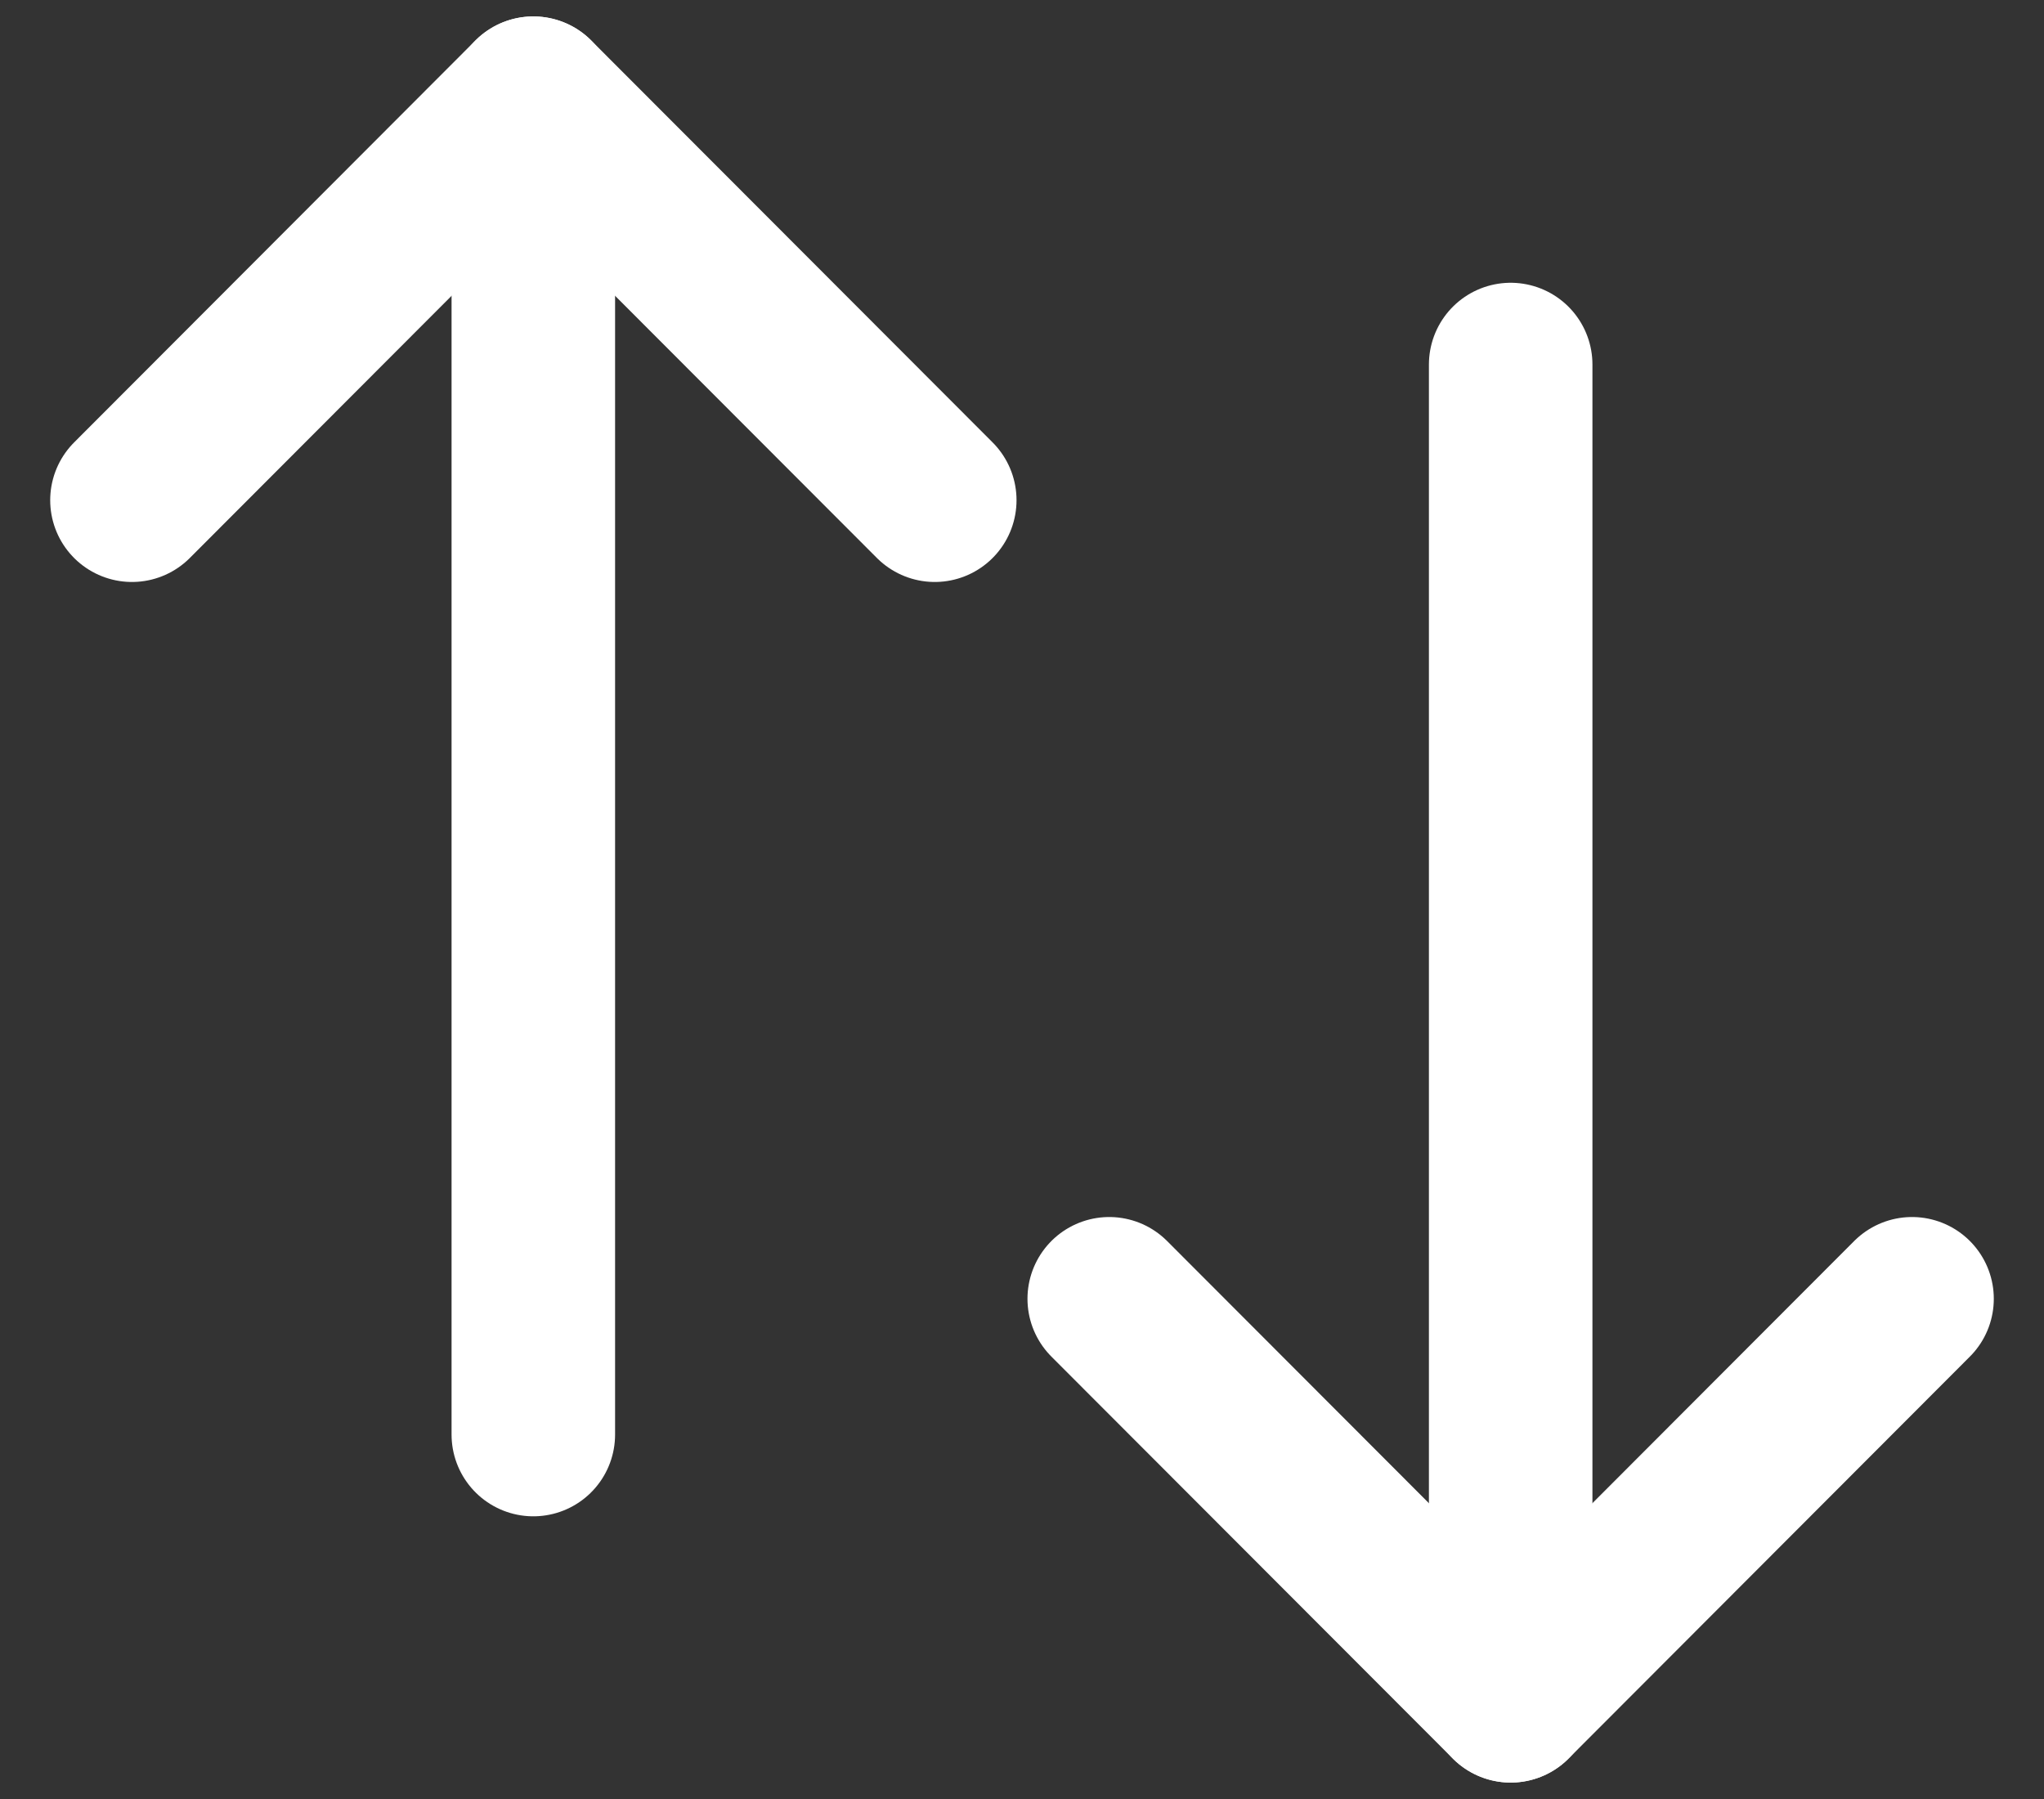 <svg width="25" height="22" viewBox="0 0 25 22" fill="none" xmlns="http://www.w3.org/2000/svg">
<rect x="0" y="0" width="25" height="22" fill="#333333" stroke="none"/>
<path d="M18.477 20.799V4.458" stroke="white" stroke-width="2" stroke-linecap="round" stroke-linejoin="round"/>
<path d="M23.386 15.883L18.477 20.799L13.567 15.883" stroke="white" stroke-width="2" stroke-linecap="round" stroke-linejoin="round"/>
<path d="M6.523 1.201V17.543" stroke="white" stroke-width="2" stroke-linecap="round" stroke-linejoin="round"/>
<path d="M1.614 6.117L6.523 1.201L11.433 6.117" stroke="white" stroke-width="2" stroke-linecap="round" stroke-linejoin="round"/>
</svg>
